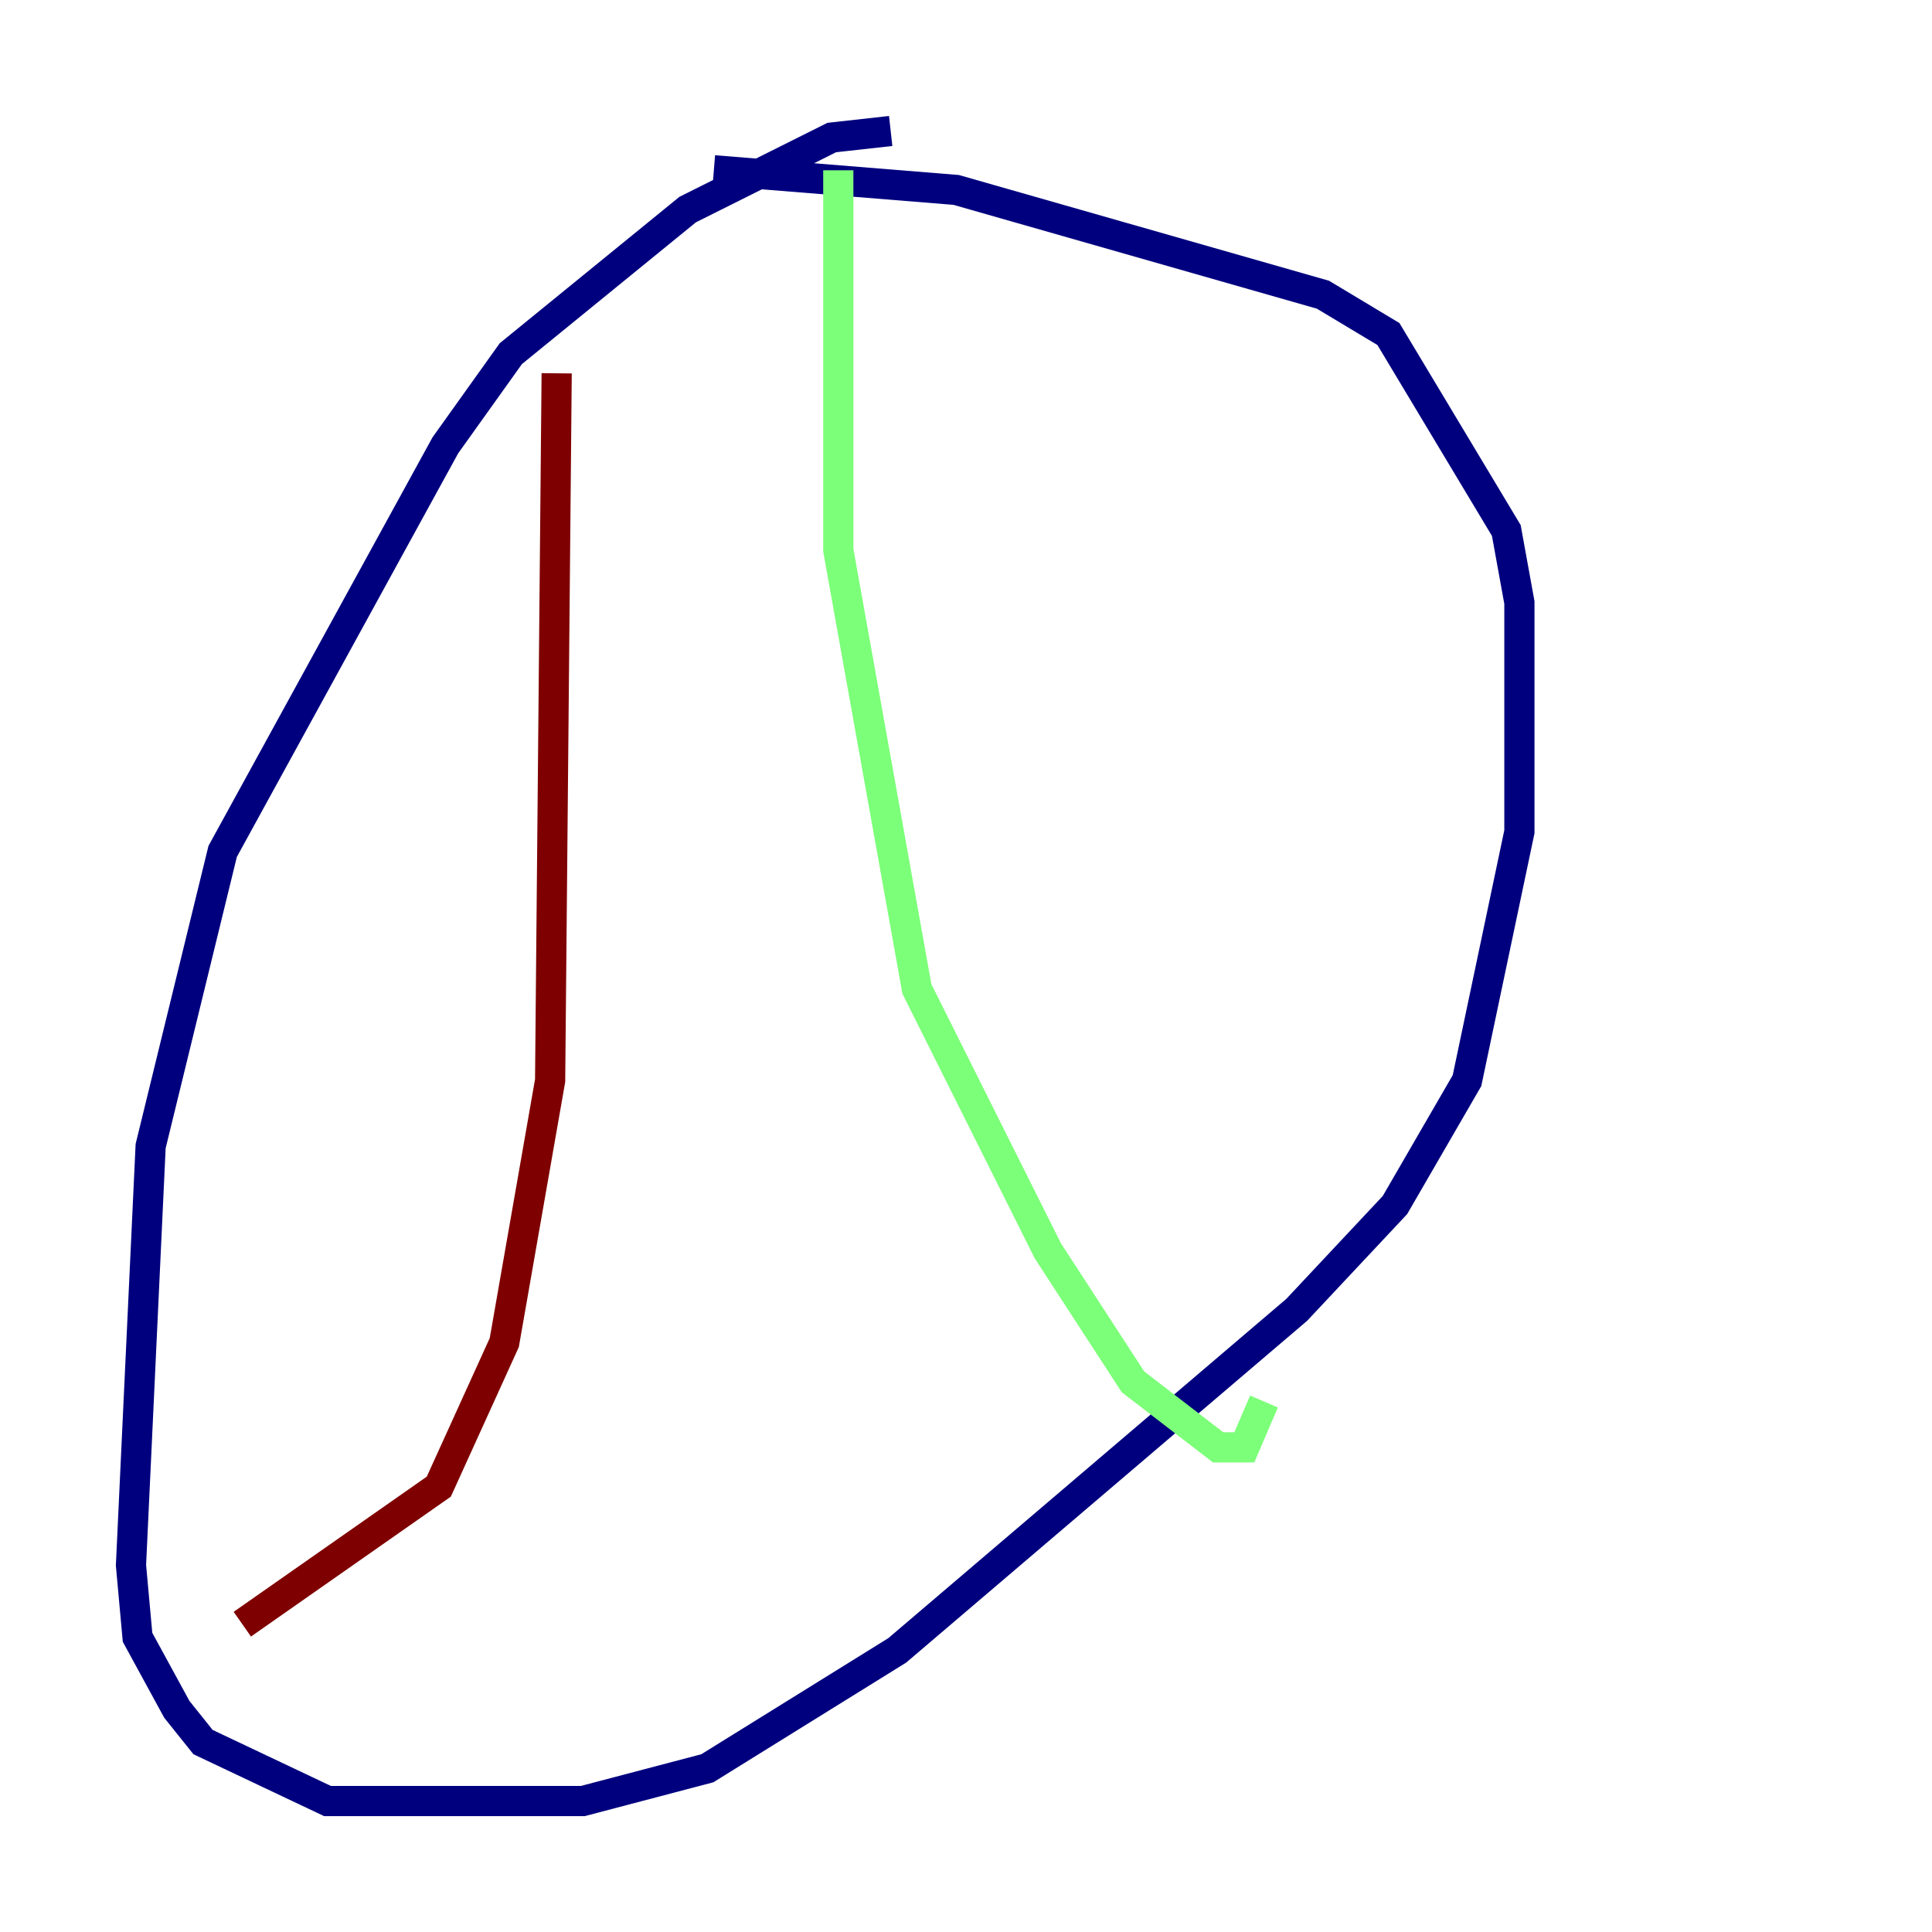 <?xml version="1.0" encoding="utf-8" ?>
<svg baseProfile="tiny" height="128" version="1.2" viewBox="0,0,128,128" width="128" xmlns="http://www.w3.org/2000/svg" xmlns:ev="http://www.w3.org/2001/xml-events" xmlns:xlink="http://www.w3.org/1999/xlink"><defs /><polyline fill="none" points="59.01,8.678 55.105,9.112 45.559,13.885 33.844,23.43 29.505,29.505 14.752,56.407 9.98,75.932 8.678,103.702 9.112,108.475 11.715,113.248 13.451,115.417 21.695,119.322 38.617,119.322 46.861,117.153 59.444,109.342 85.912,86.78 92.42,79.837 97.193,71.593 100.664,55.105 100.664,39.919 99.797,35.146 91.986,22.129 87.647,19.525 63.349,12.583 47.295,11.281" stroke="#00007f" stroke-width="2" /><polyline fill="none" points="55.539,11.281 55.539,36.447 60.746,65.519 69.424,82.875 75.064,91.552 80.705,95.891 82.441,95.891 83.742,92.854" stroke="#7cff79" stroke-width="2" /><polyline fill="none" points="36.881,24.732 36.447,71.593 33.41,88.949 29.071,98.495 16.054,107.607" stroke="#7f0000" stroke-width="2" /></svg>